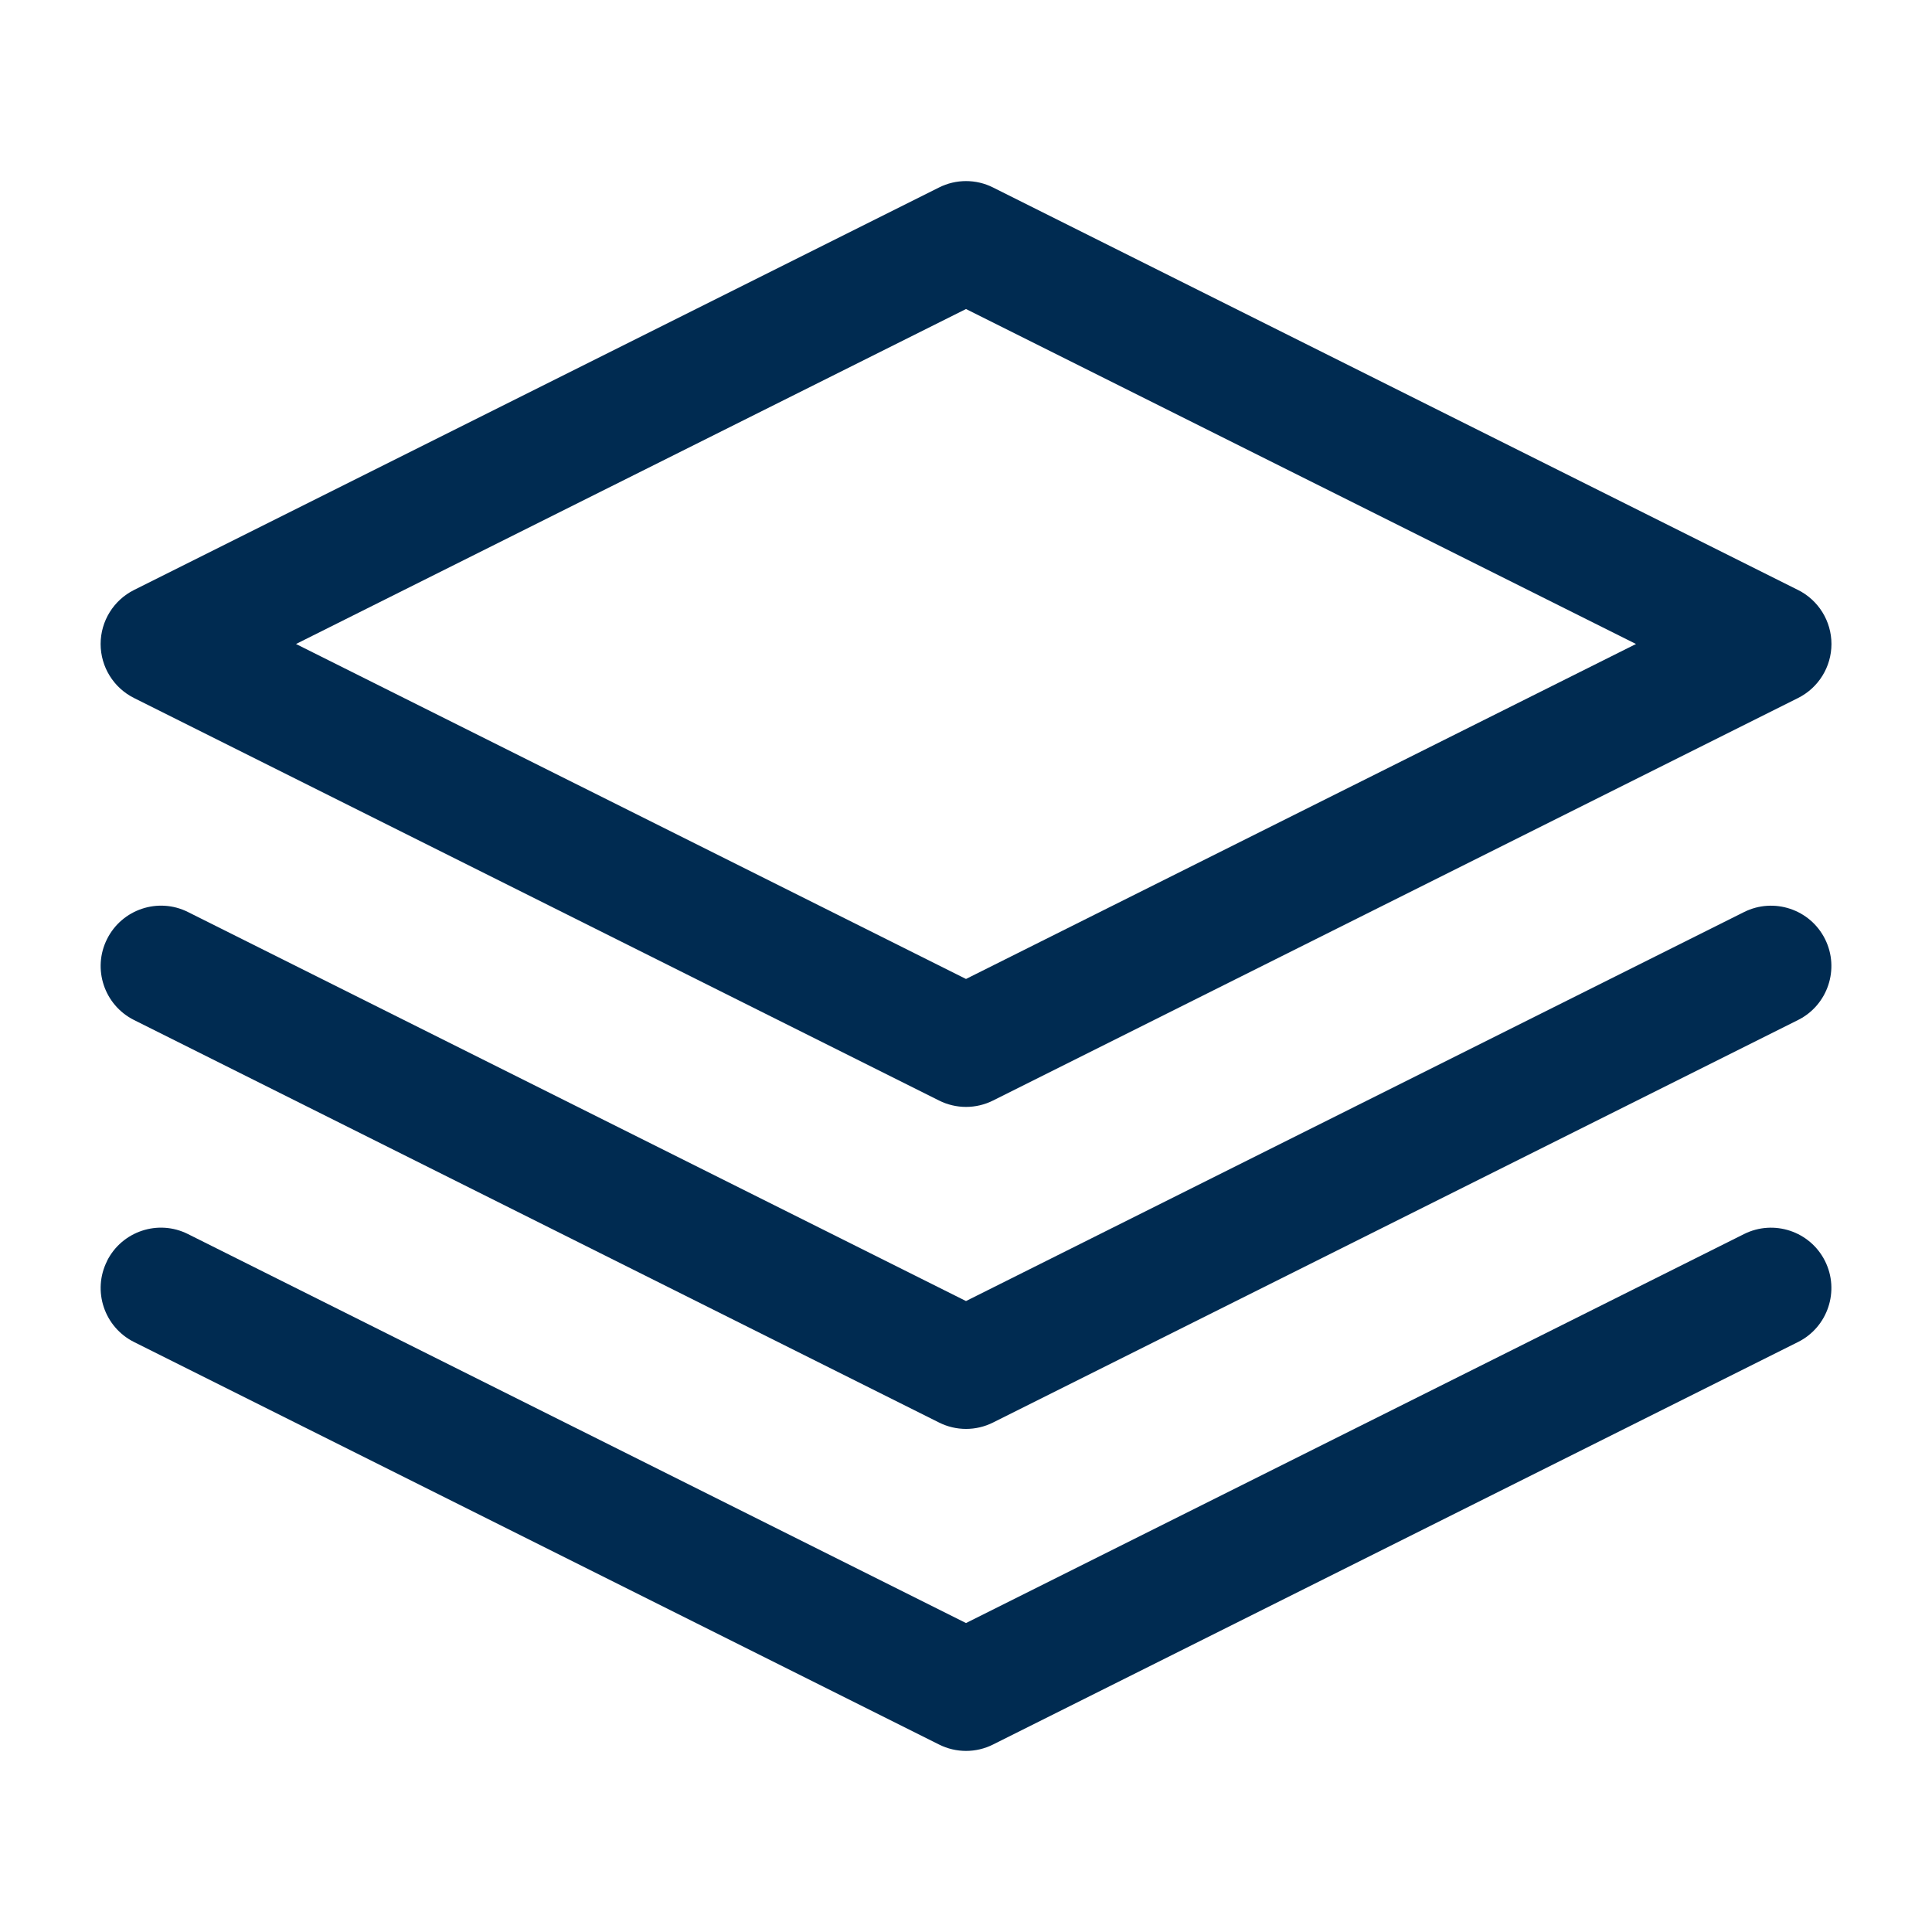 <svg width="24" height="24" viewBox="0 0 24 24" fill="none" xmlns="http://www.w3.org/2000/svg">
<path fill-rule="evenodd" clip-rule="evenodd" d="M11.665,2.329c0.211,-0.106 0.46,-0.106 0.671,0l10,5c0.254,0.127 0.415,0.387 0.415,0.671c0,0.284 -0.161,0.544 -0.415,0.671l-10,5c-0.211,0.106 -0.46,0.106 -0.671,0l-10,-5c-0.254,-0.127 -0.415,-0.387 -0.415,-0.671c0,-0.284 0.161,-0.544 0.415,-0.671zM3.677,8l8.323,4.161l8.323,-4.161l-8.323,-4.161zM1.329,15.665c0.185,-0.37 0.636,-0.521 1.006,-0.335l9.665,4.832l9.665,-4.832c0.37,-0.185 0.821,-0.035 1.006,0.335c0.185,0.37 0.035,0.821 -0.335,1.006l-10,5c-0.211,0.106 -0.46,0.106 -0.671,0l-10,-5c-0.37,-0.185 -0.521,-0.636 -0.335,-1.006zM12,16.162l9.665,-4.832c0.37,-0.185 0.821,-0.035 1.006,0.335c0.185,0.37 0.035,0.821 -0.335,1.006l-10,5c-0.211,0.106 -0.46,0.106 -0.671,0l-10,-5c-0.37,-0.185 -0.521,-0.636 -0.335,-1.006c0.185,-0.37 0.636,-0.521 1.006,-0.335z" fill="#002B51"/>
</svg>
